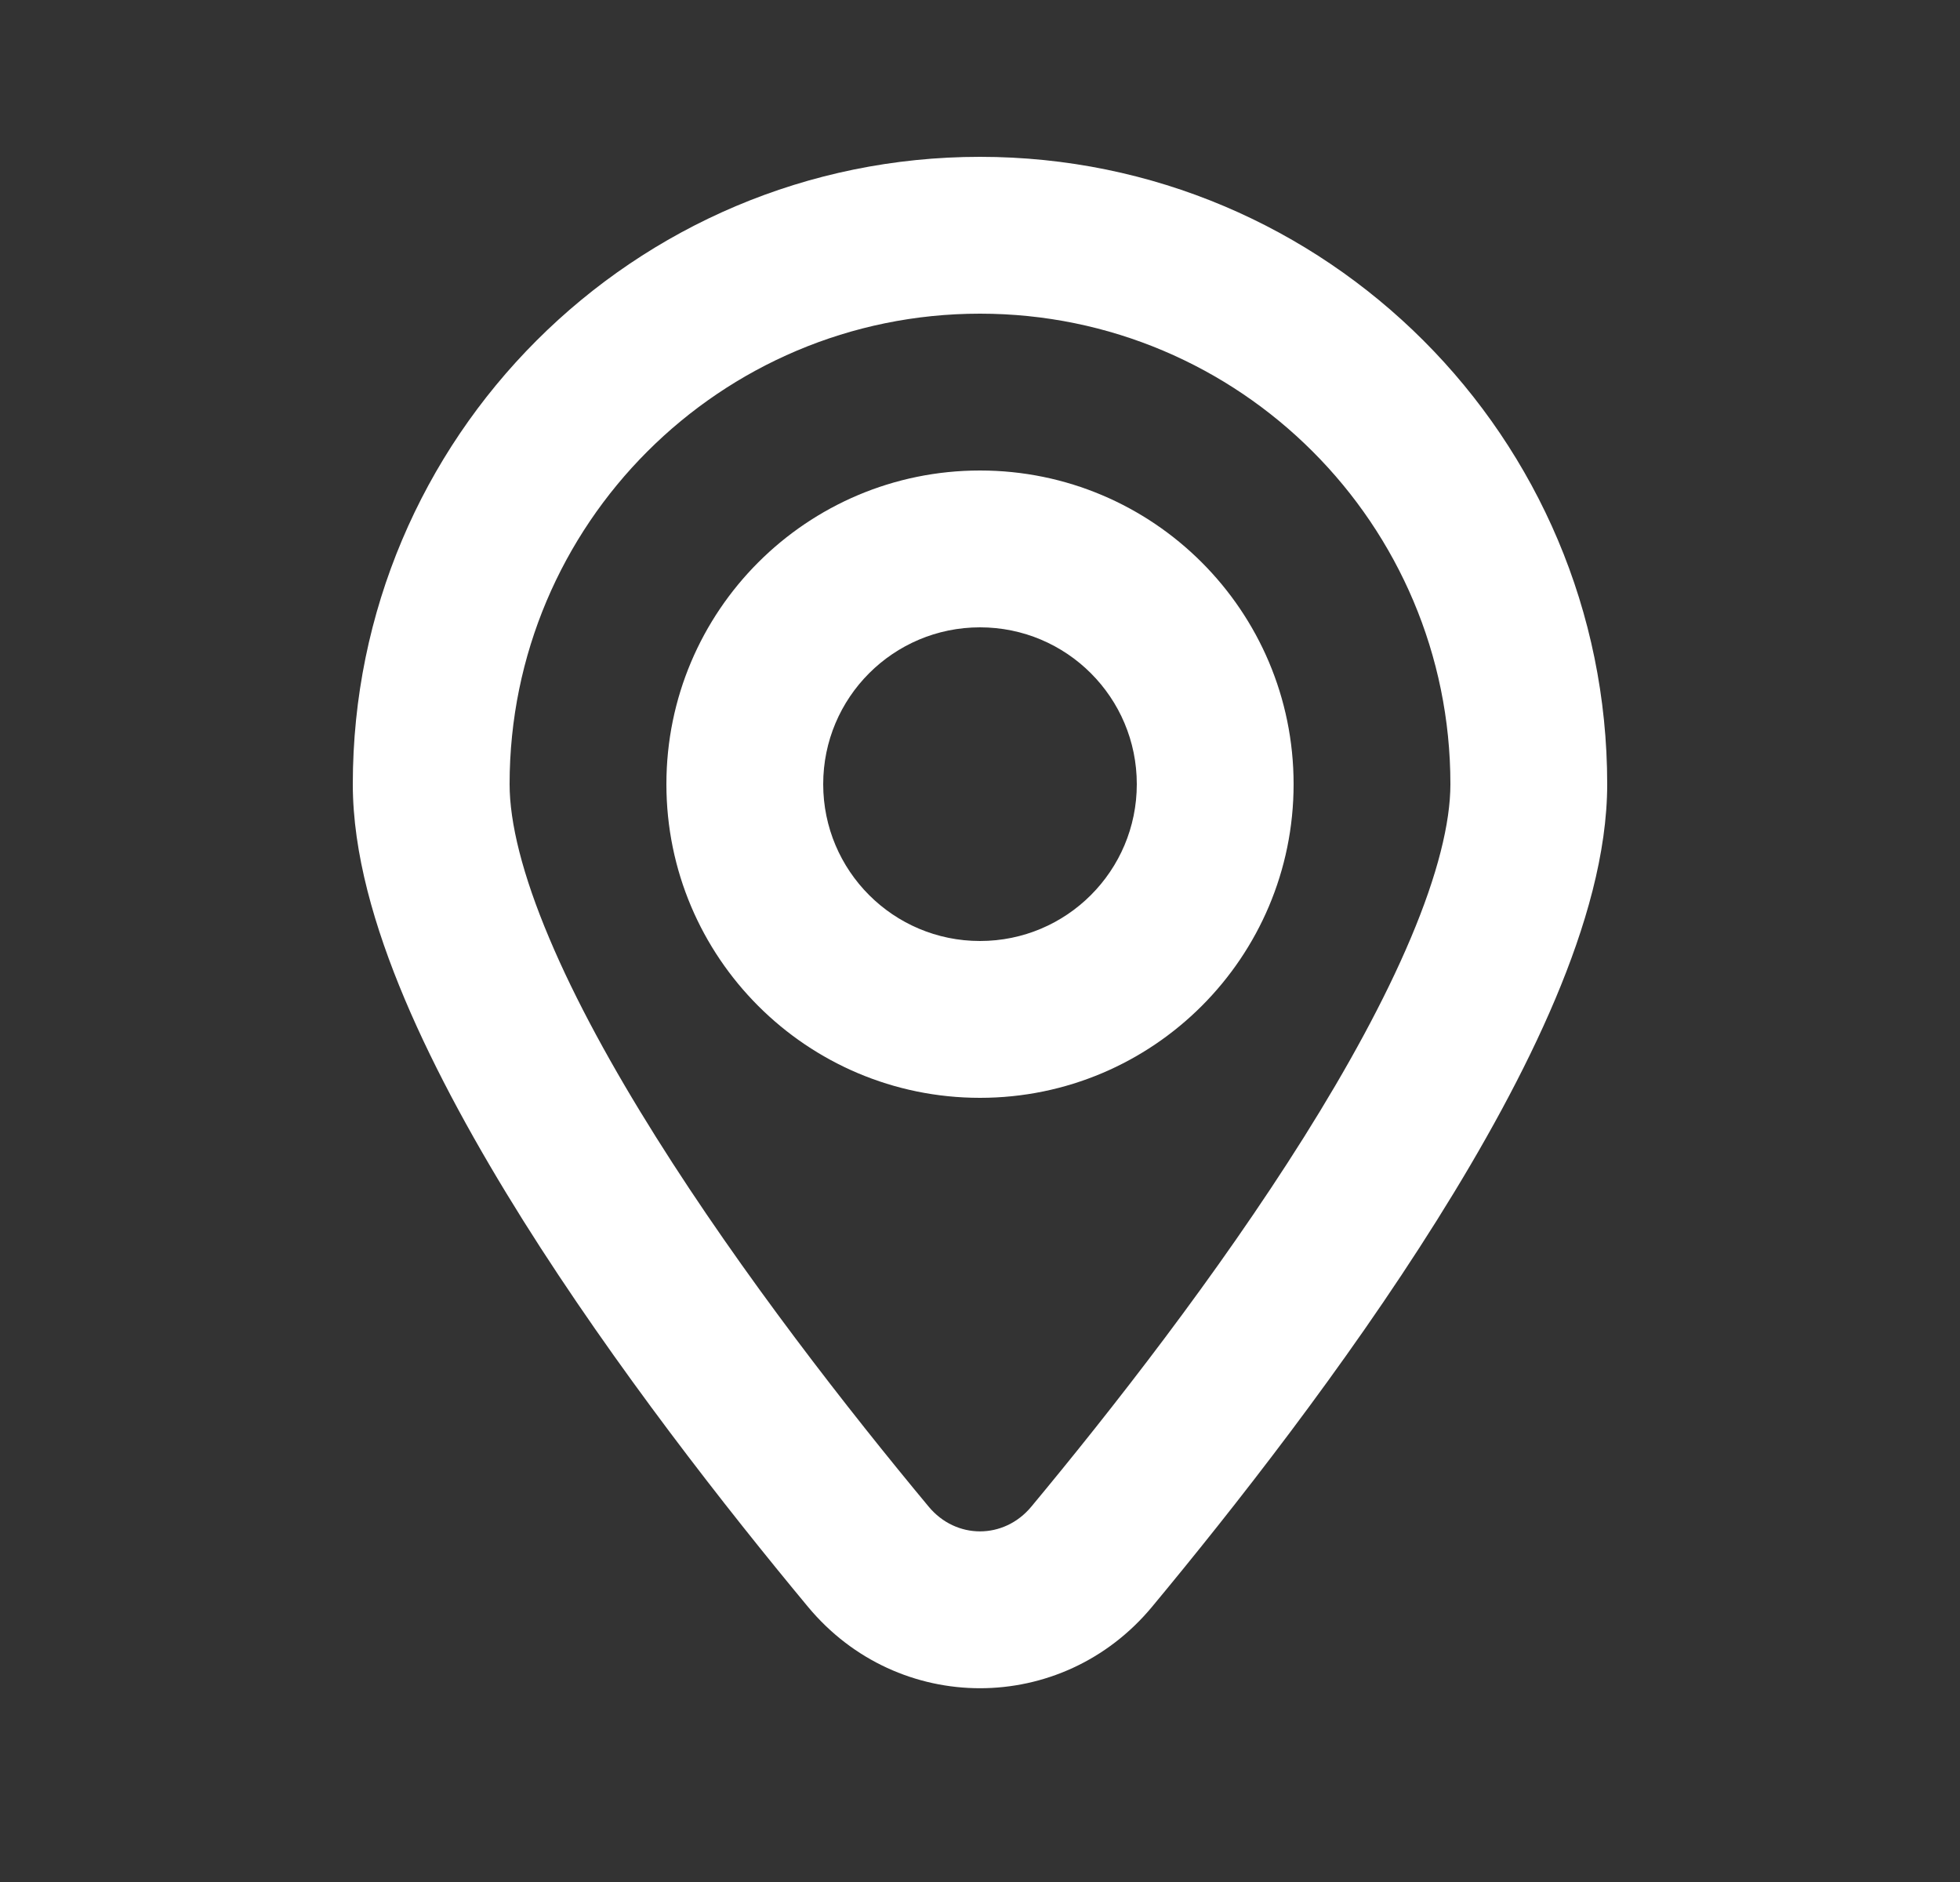<svg width="25" height="24" viewBox="0 0 25 24" fill="none" xmlns="http://www.w3.org/2000/svg">
<rect x="0" y="0" width="25" height="24" fill="#333333" stroke="none"/>
<path fill-rule="evenodd" clip-rule="evenodd" d="M6.5 10C6.5 6.686 9.186 4 12.5 4C15.814 4 18.5 6.686 18.5 10C18.5 10.493 18.336 11.155 17.995 11.962C17.66 12.756 17.185 13.621 16.633 14.5C15.528 16.259 14.166 17.997 13.155 19.213C12.806 19.634 12.194 19.634 11.845 19.213C10.834 17.997 9.471 16.259 8.367 14.5C7.815 13.621 7.339 12.756 7.005 11.962C6.664 11.155 6.5 10.493 6.5 10ZM12.5 2C8.082 2 4.5 5.582 4.5 10C4.5 10.879 4.777 11.827 5.162 12.74C5.553 13.666 6.088 14.631 6.673 15.564C7.845 17.43 9.271 19.245 10.306 20.491C11.456 21.875 13.544 21.875 14.694 20.491C15.729 19.245 17.155 17.43 18.326 15.564C18.912 14.631 19.447 13.666 19.838 12.74C20.223 11.827 20.5 10.879 20.5 10C20.5 5.582 16.918 2 12.5 2ZM10.5 10C10.5 8.895 11.395 8 12.5 8C13.605 8 14.5 8.895 14.5 10C14.5 11.105 13.605 12 12.5 12C11.395 12 10.5 11.105 10.5 10ZM12.5 6C10.291 6 8.5 7.791 8.5 10C8.5 12.209 10.291 14 12.5 14C14.709 14 16.5 12.209 16.5 10C16.5 7.791 14.709 6 12.5 6Z" fill="white"/>
</svg>
